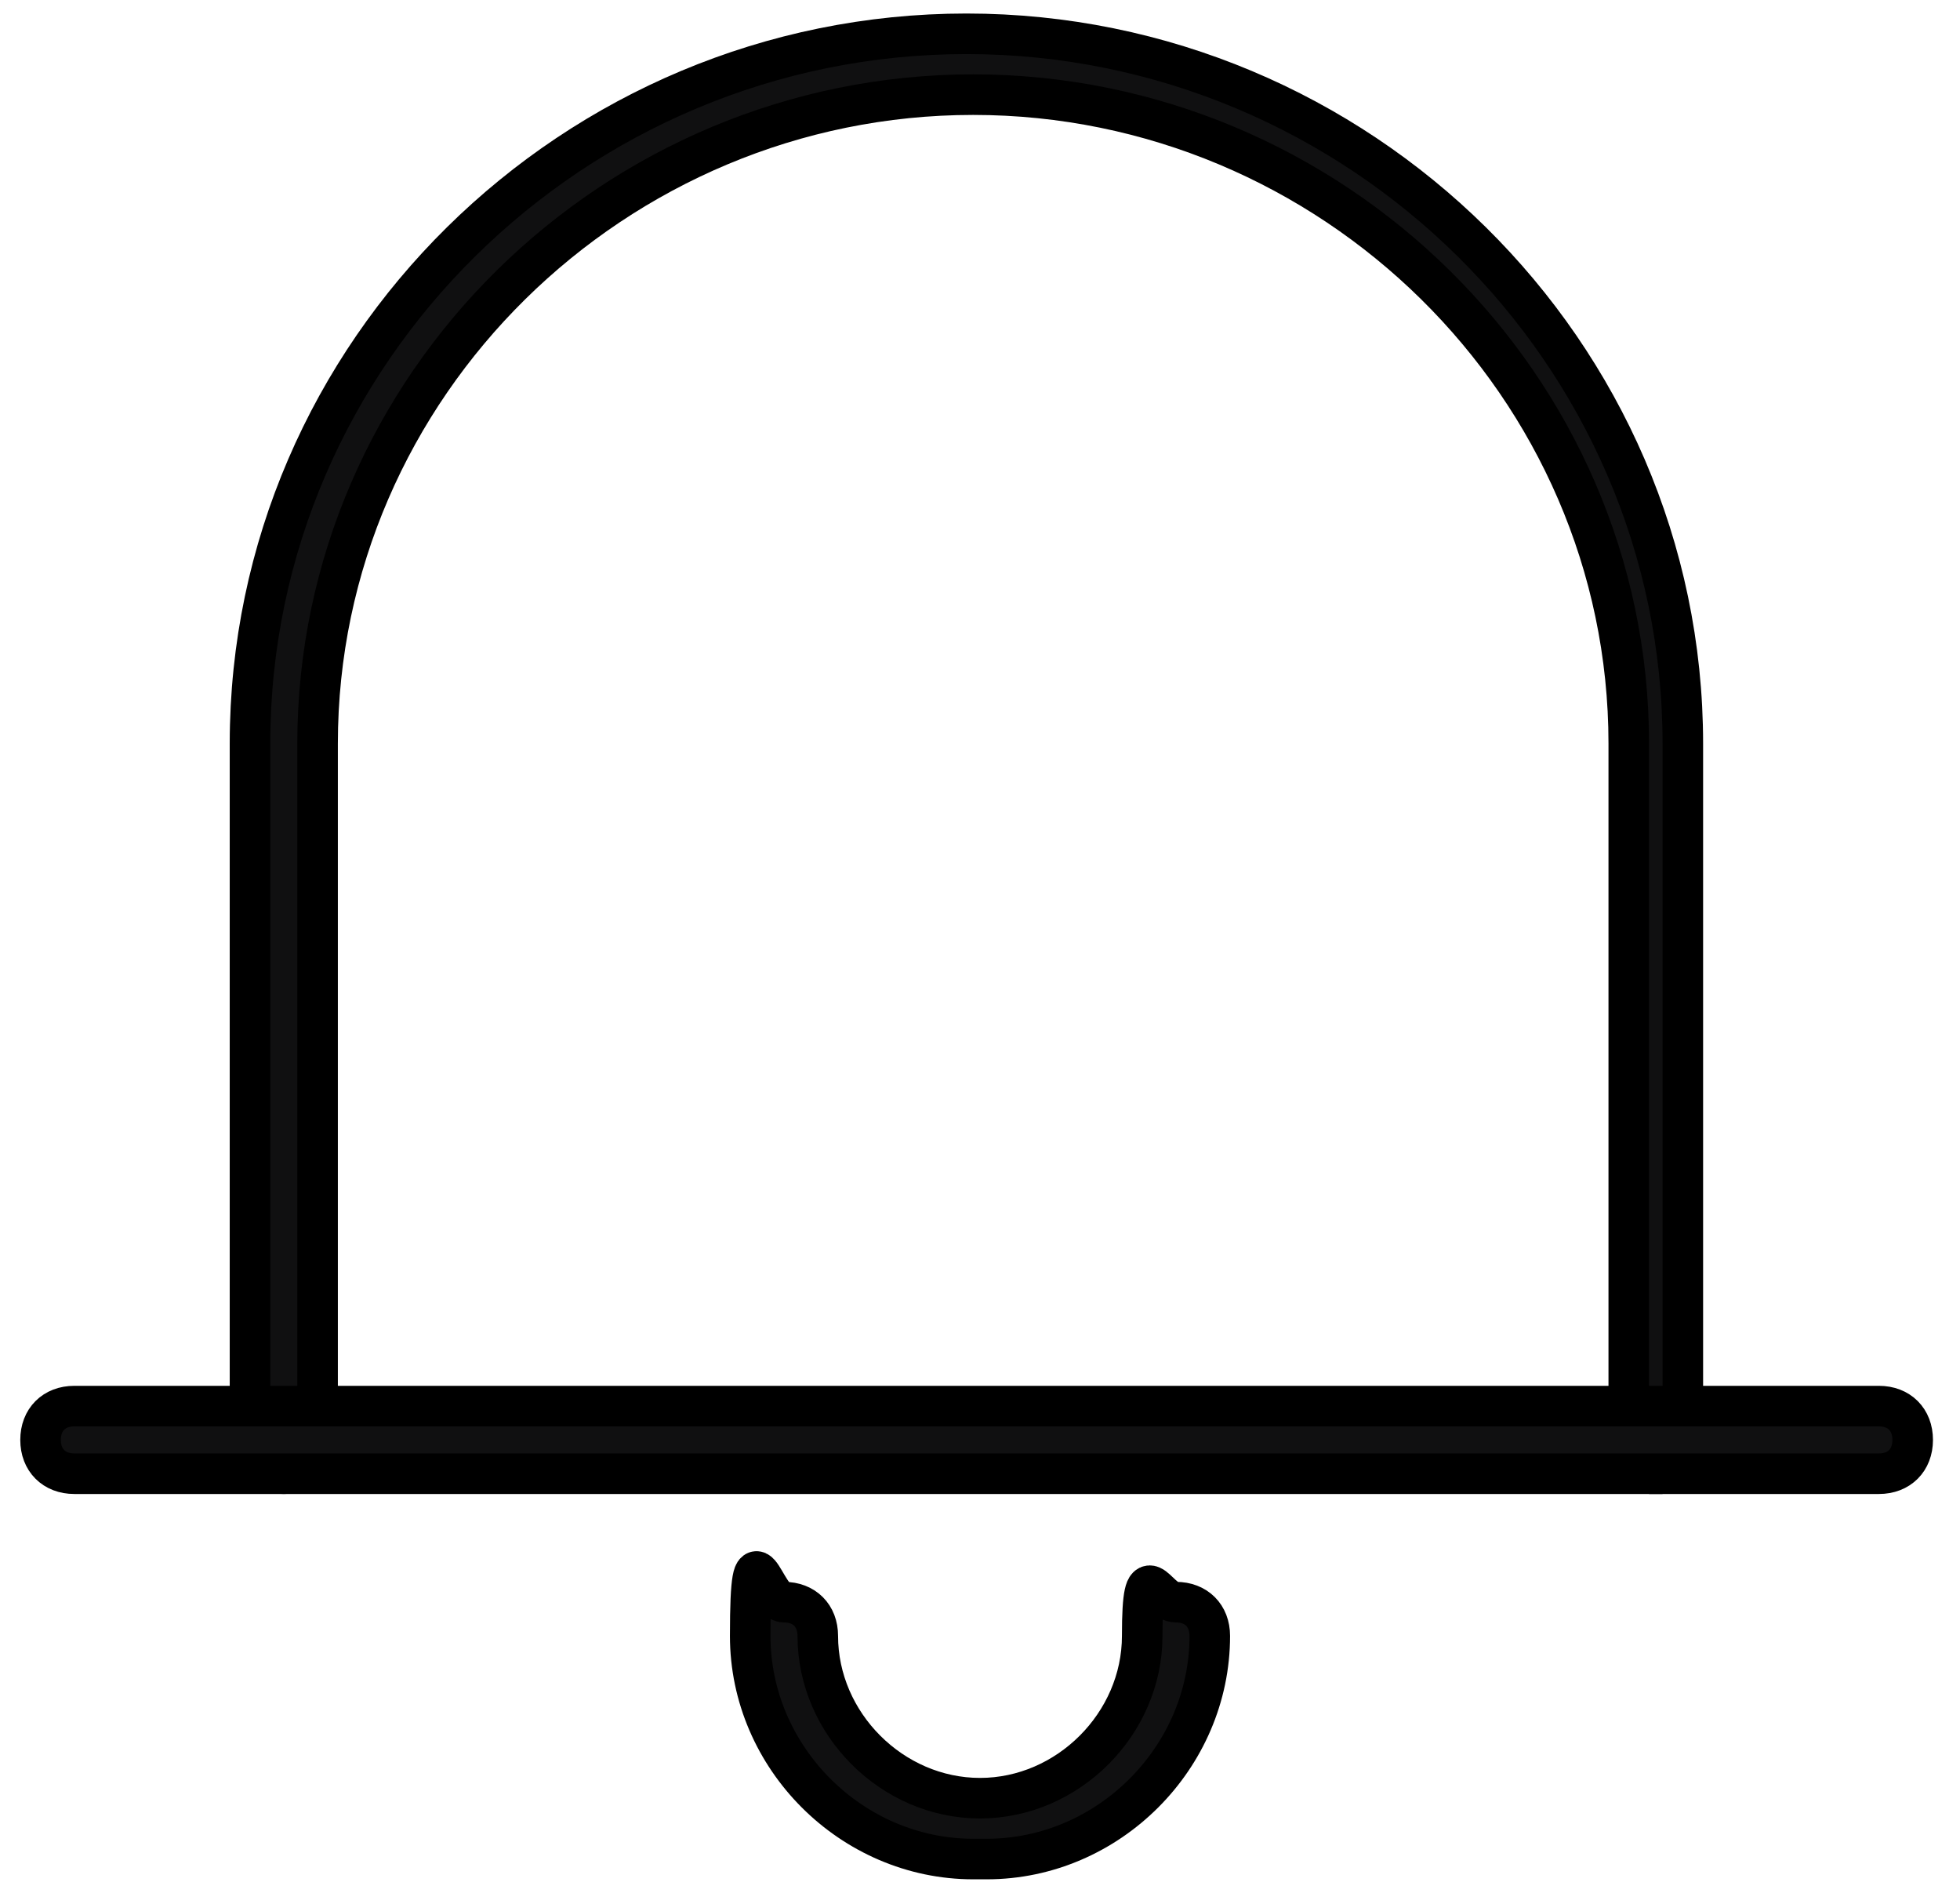 <svg width="29" height="28" viewBox="0 0 29 28" fill="none" xmlns="http://www.w3.org/2000/svg">
<path d="M24.599 21.8C24.299 21.8 24.099 21.6 24.099 21.3V11C24.099 5.7 19.699 1.4 14.399 1.4C9.099 1.4 4.699 5.7 4.699 11V21.3C4.699 21.6 4.499 21.8 4.199 21.8C3.899 21.8 3.699 21.6 3.699 21.3V11C3.699 5.2 8.499 0.5 14.299 0.5C20.099 0.5 24.899 5.2 24.899 11V21.3C24.899 21.6 24.699 21.8 24.399 21.8H24.599Z" fill="#101011" stroke="black" stroke-width="0.6" stroke-miterlimit="10"/>
<path d="M27.8 21.8H1.1C0.8 21.8 0.6 21.6 0.6 21.3C0.6 21 0.8 20.8 1.1 20.8H27.8C28.1 20.8 28.3 21 28.3 21.3C28.3 21.6 28.1 21.8 27.8 21.8Z" fill="#101011" stroke="black" stroke-width="0.6" stroke-miterlimit="10"/>
<path d="M14.4 27.5C12.6 27.5 11.1 26 11.1 24.2C11.1 22.4 11.3 23.7 11.6 23.7C11.9 23.7 12.1 23.9 12.1 24.2C12.1 25.5 13.2 26.6 14.5 26.6C15.8 26.6 16.9 25.5 16.9 24.2C16.9 22.9 17.1 23.7 17.4 23.7C17.7 23.7 17.9 23.9 17.9 24.2C17.9 26 16.4 27.5 14.6 27.5H14.4Z" fill="#101011" stroke="black" stroke-width="0.6" stroke-miterlimit="10"/>
</svg>

